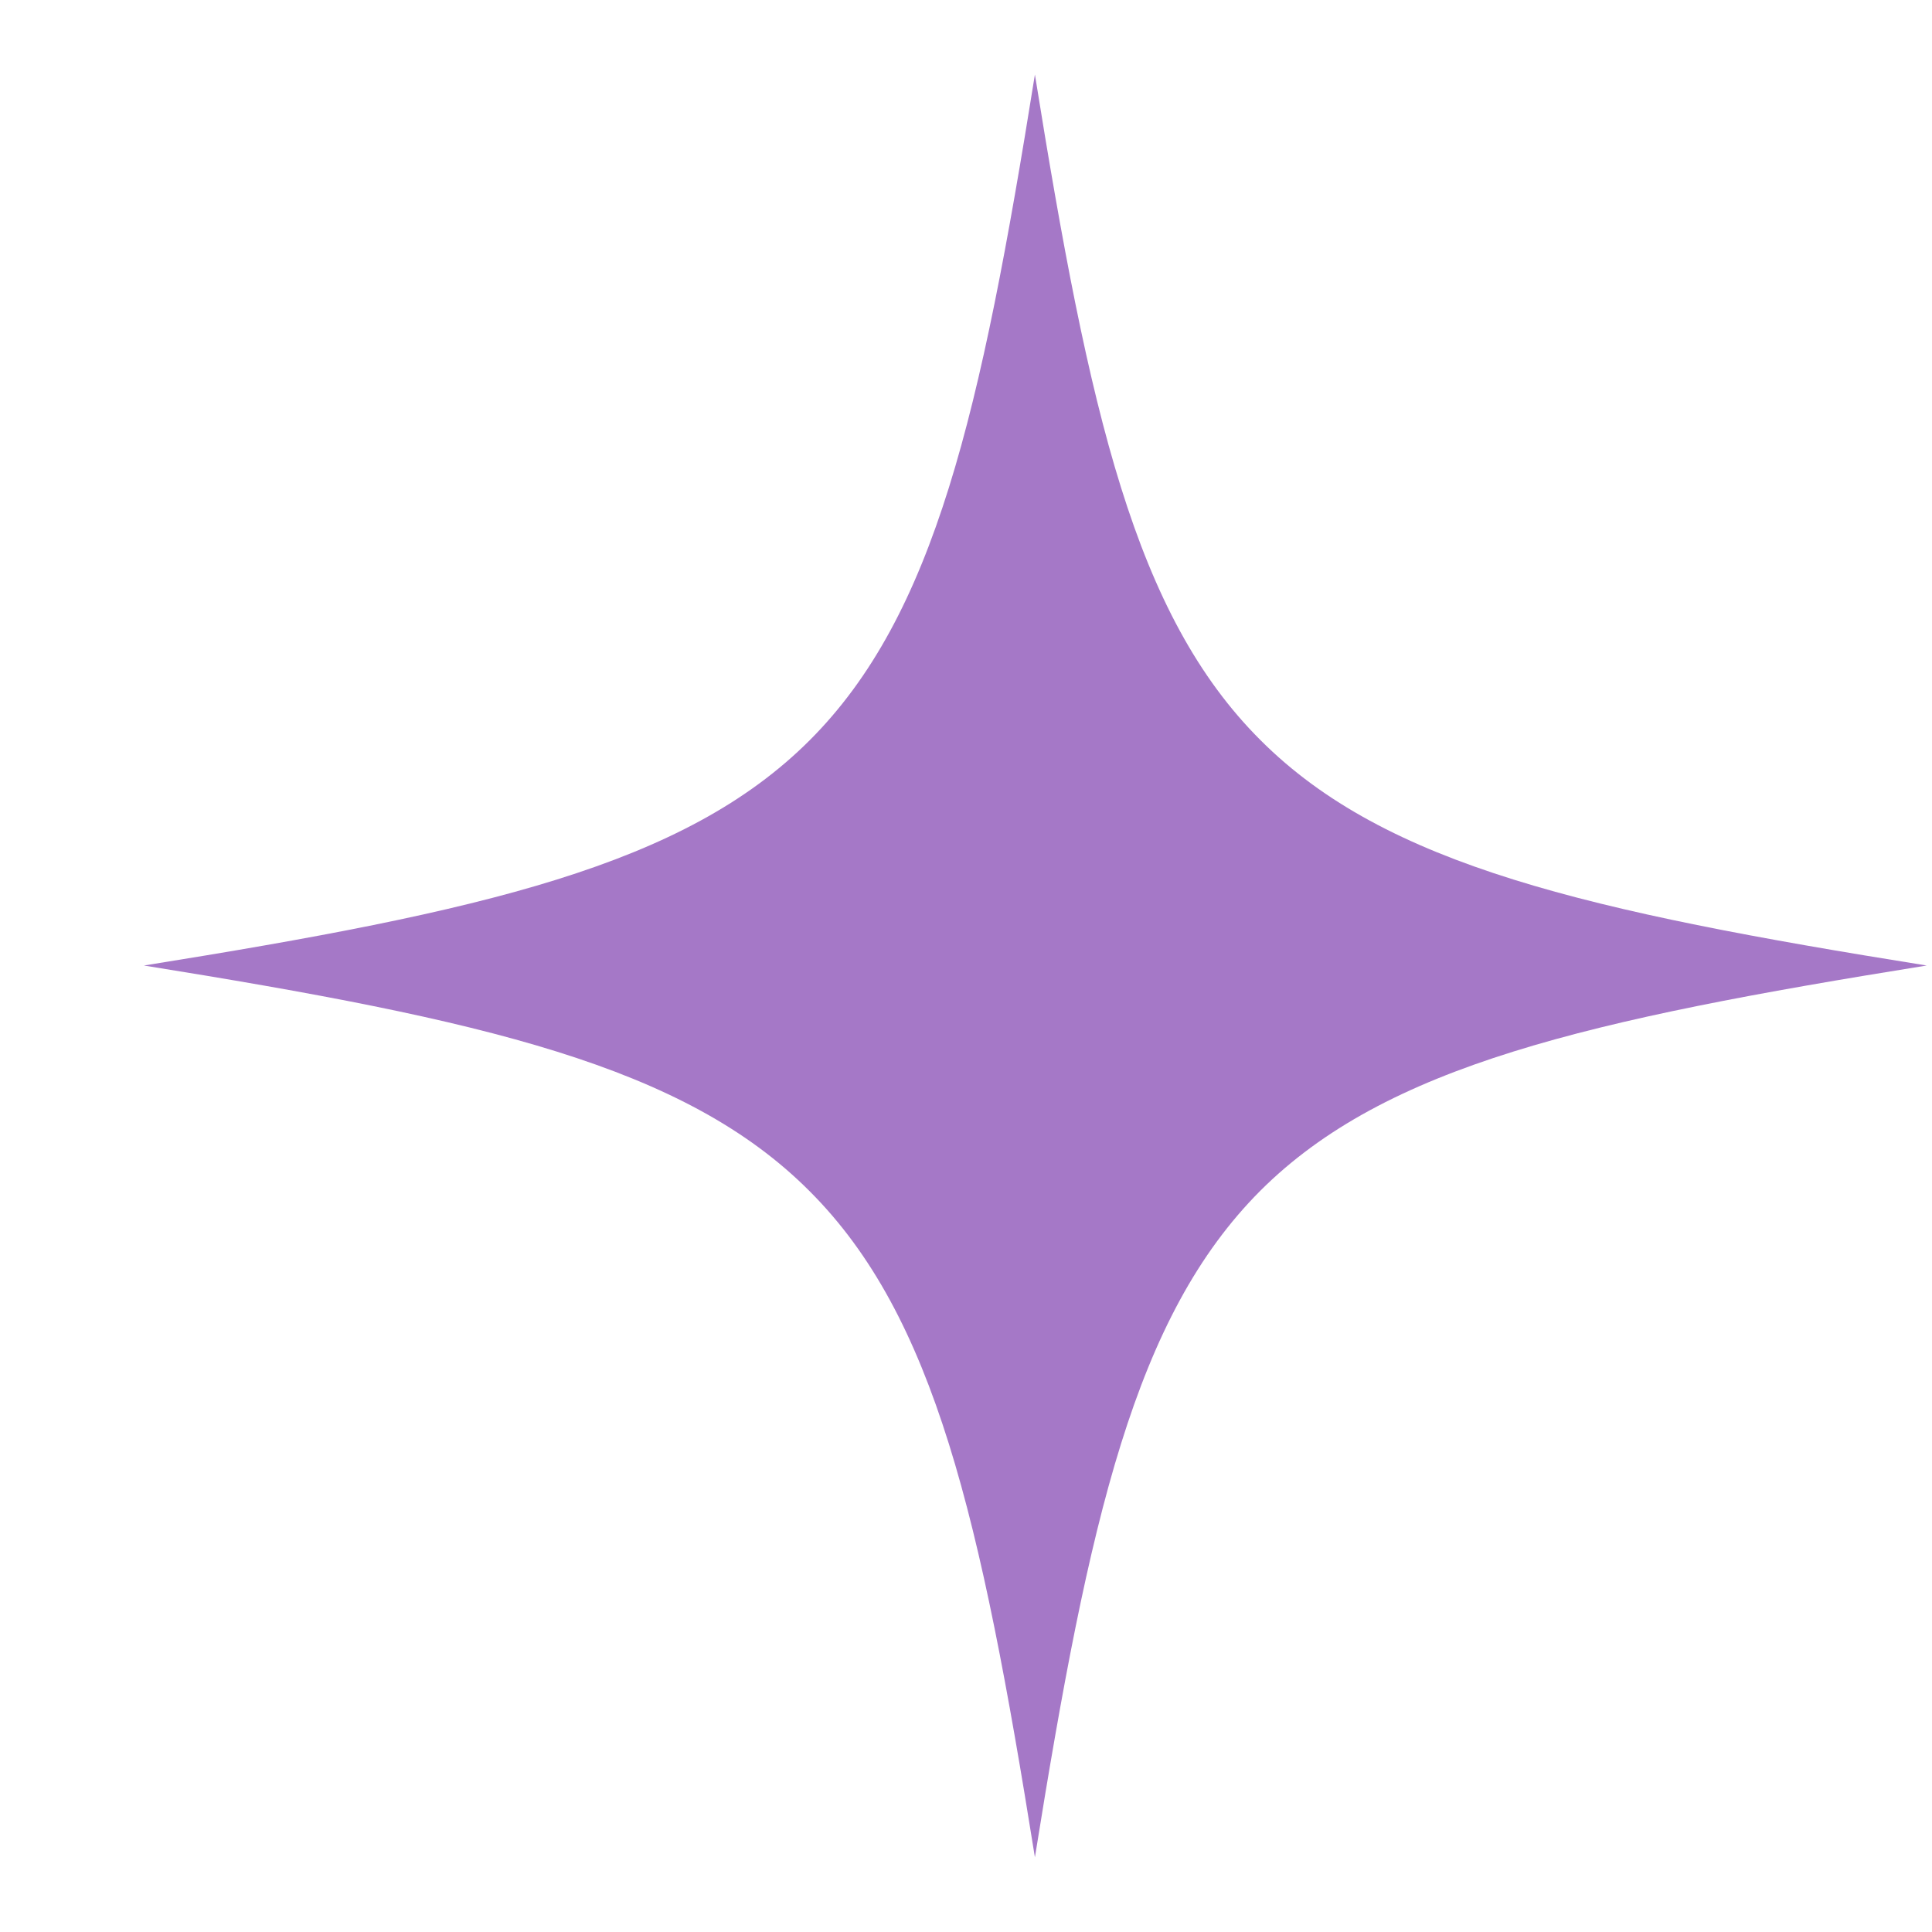 <svg width="12" height="12" viewBox="0 0 12 12" fill="none" xmlns="http://www.w3.org/2000/svg">
<path d="M6.428 0.463C6.091 2.568 5.807 3.82 5.029 4.598C4.251 5.376 2.999 5.66 0.894 5.997C2.999 6.335 4.251 6.618 5.029 7.399C5.807 8.177 6.091 9.428 6.428 11.536C6.766 9.428 7.049 8.177 7.828 7.396C8.608 6.618 9.86 6.335 11.967 5.997C9.86 5.66 8.608 5.376 7.83 4.598C7.049 3.82 6.766 2.568 6.428 0.463Z" fill="#A578C7"/>
</svg>
